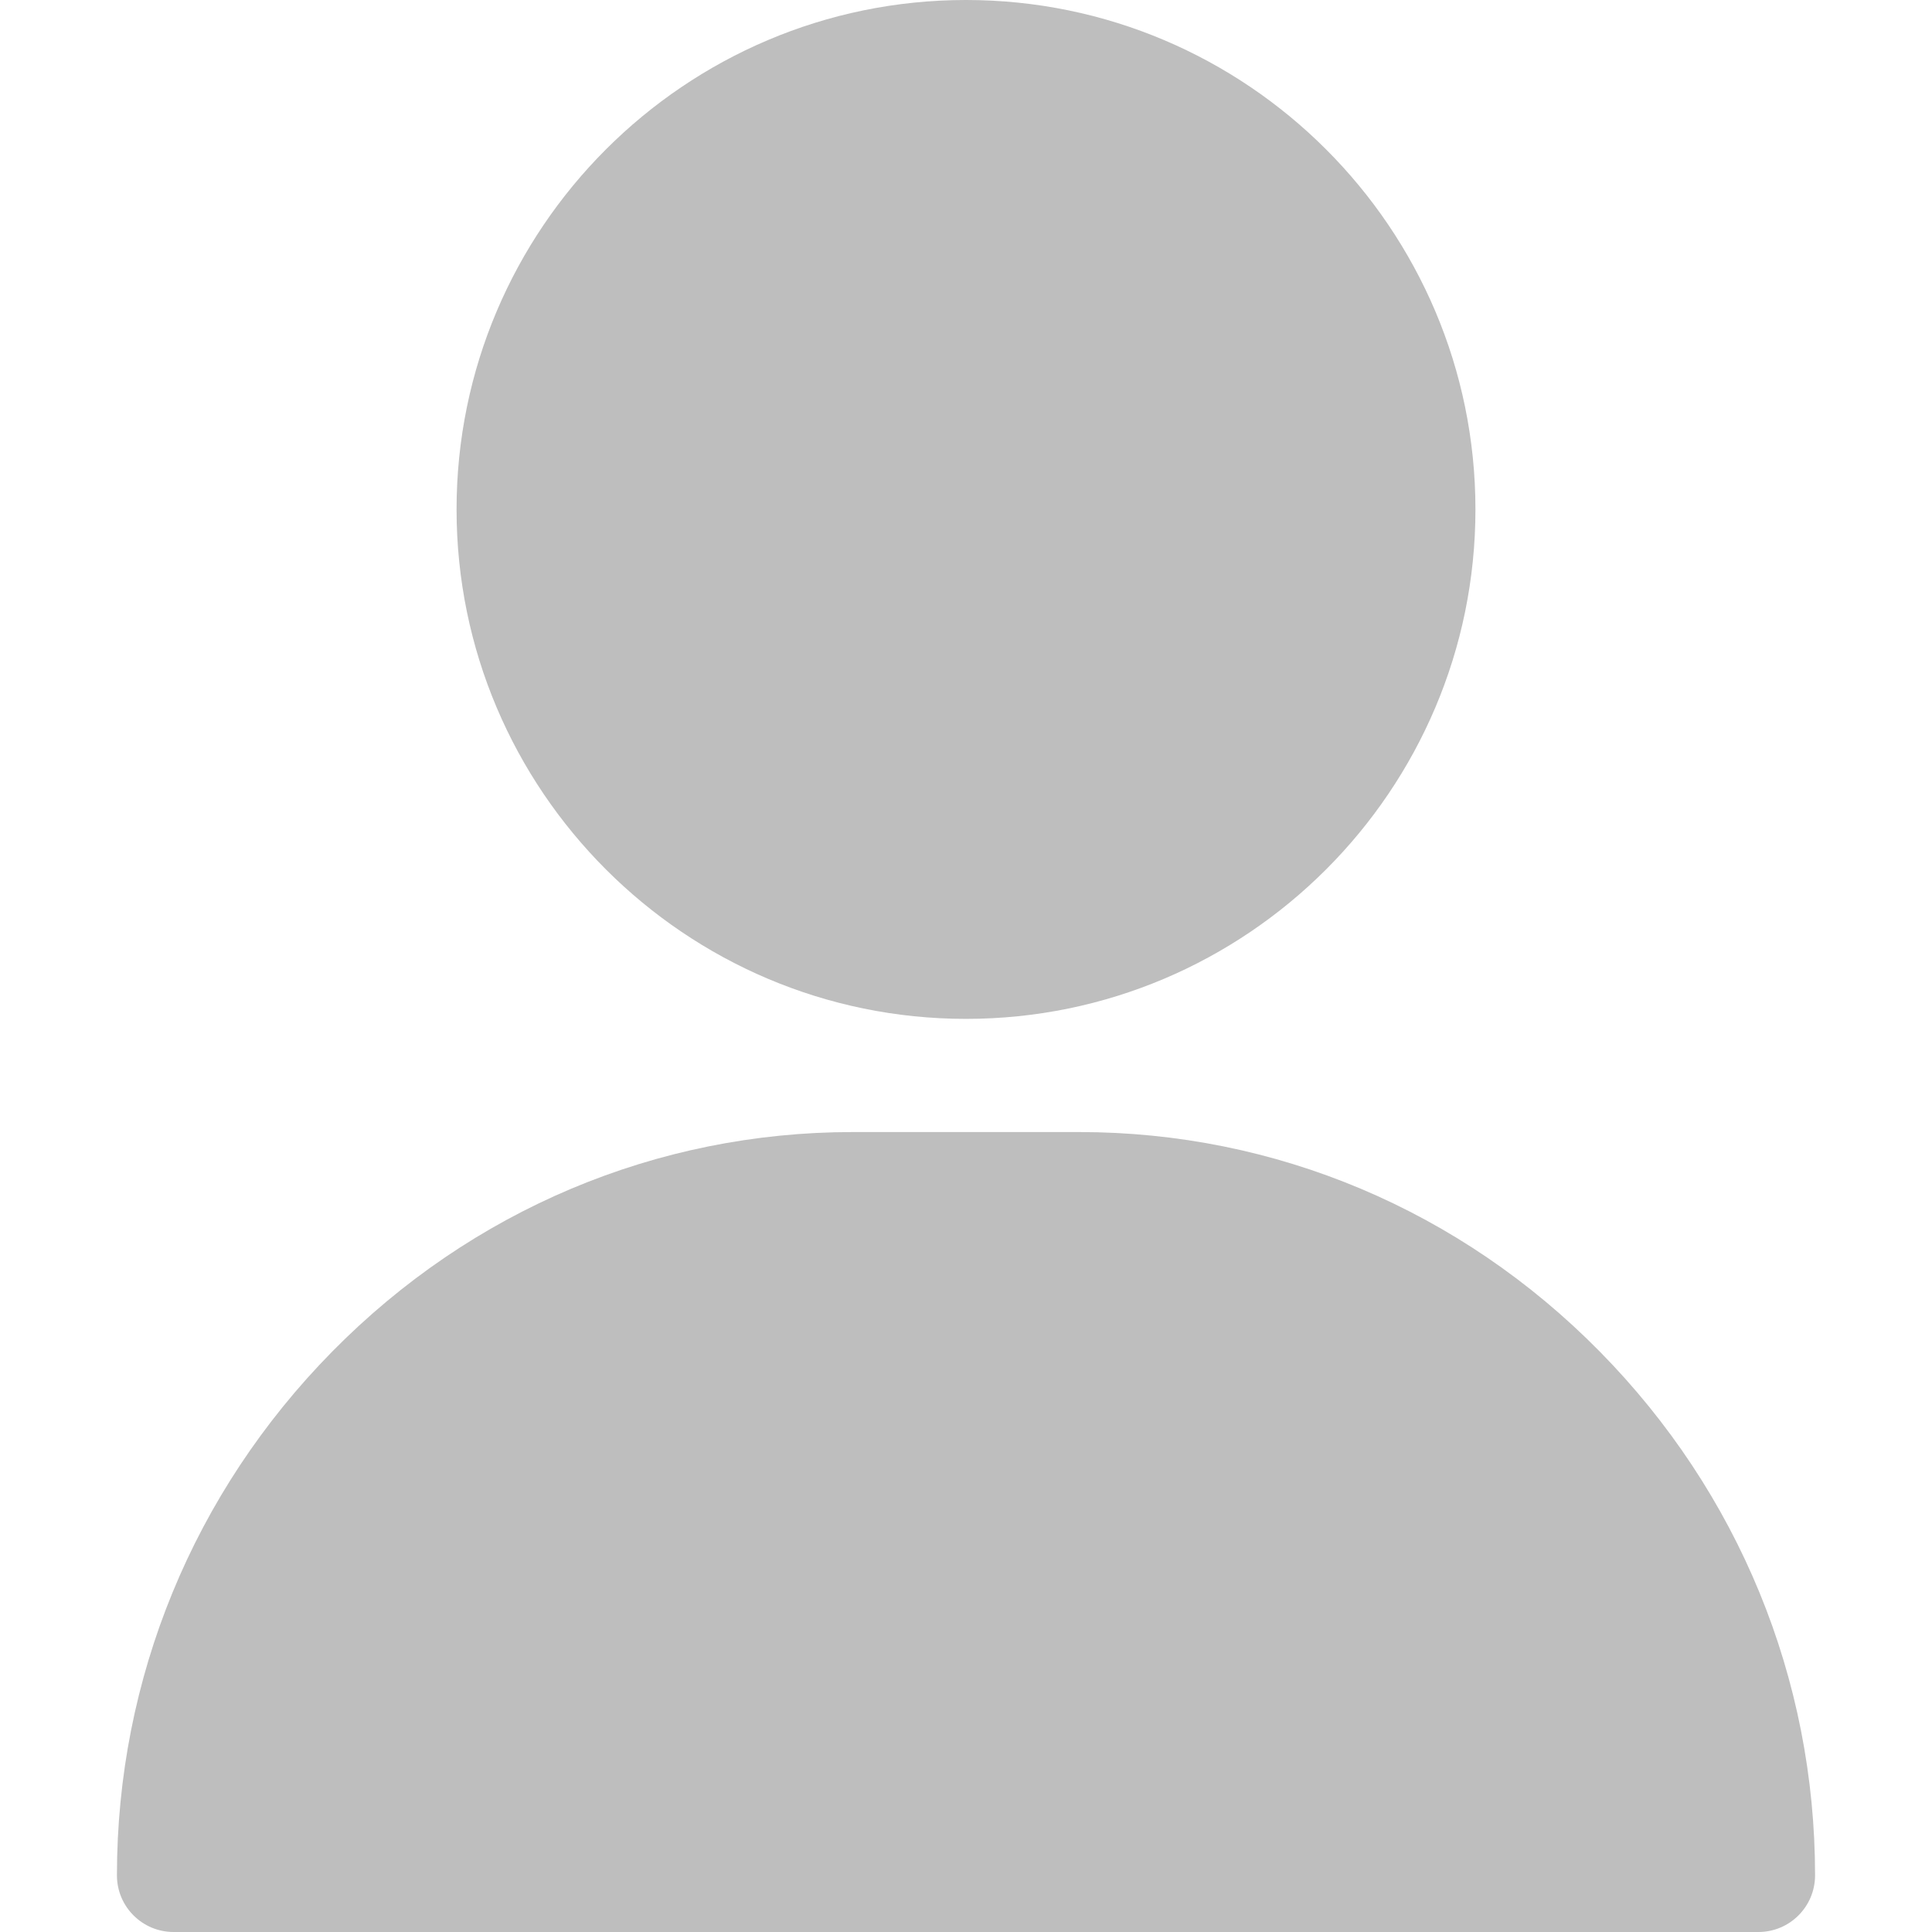 <svg width="19" height="19" viewBox="0 0 19 19" fill="none" xmlns="http://www.w3.org/2000/svg">
<path d="M9.5 0C6.738 0 4.49 2.247 4.49 5.01C4.49 7.772 6.738 10.02 9.5 10.02C12.262 10.02 14.51 7.772 14.51 5.01C14.51 2.247 12.262 0 9.5 0Z" fill="#BEBEBE"/>
<path d="M15.733 13.292C14.362 11.9 12.543 11.133 10.613 11.133H8.387C6.457 11.133 4.638 11.9 3.267 13.292C1.902 14.678 1.15 16.508 1.15 18.443C1.15 18.751 1.4 19 1.707 19H17.293C17.6 19 17.85 18.751 17.85 18.443C17.85 16.508 17.098 14.678 15.733 13.292Z" fill="#BEBEBE"/>
</svg>
